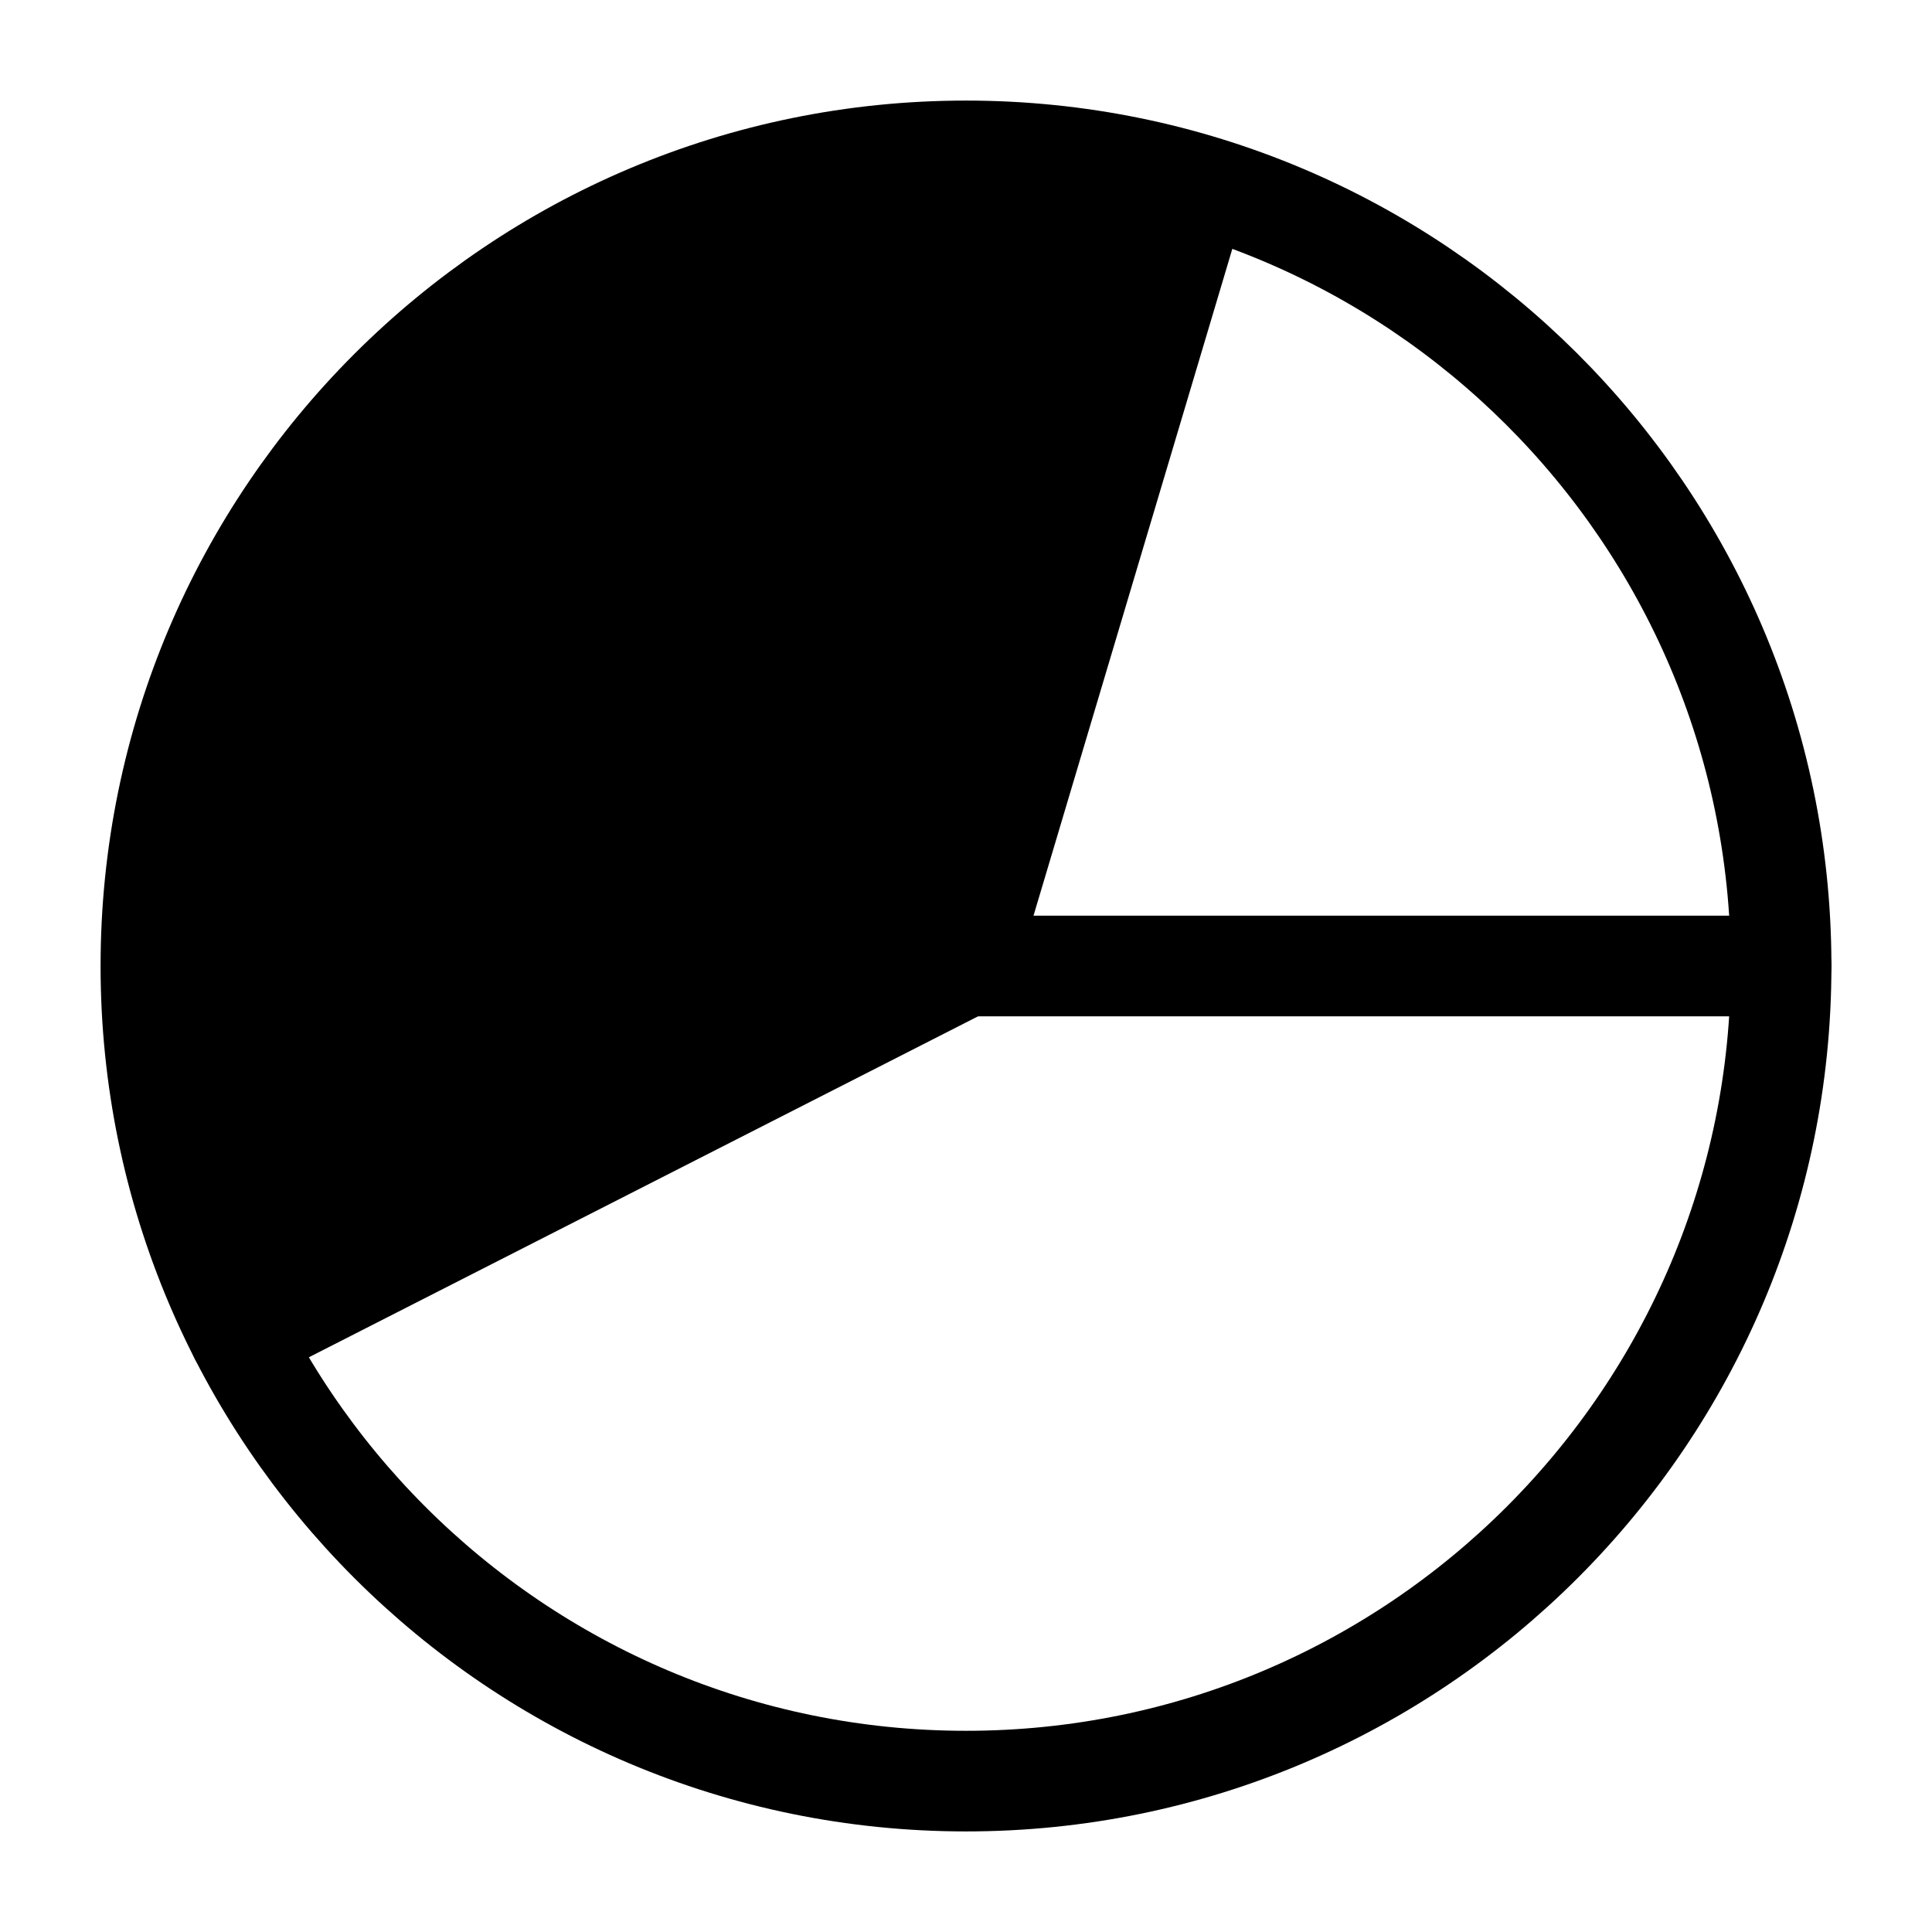 <?xml version="1.0" encoding="UTF-8" standalone="no"?>
<svg
   xmlns:dc="http://purl.org/dc/elements/1.1/"
   xmlns:cc="http://creativecommons.org/ns#"
   xmlns:rdf="http://www.w3.org/1999/02/22-rdf-syntax-ns#"
   xmlns:svg="http://www.w3.org/2000/svg"
   xmlns="http://www.w3.org/2000/svg"
   xmlns:sodipodi="http://sodipodi.sourceforge.net/DTD/sodipodi-0.dtd"
   xmlns:inkscape="http://www.inkscape.org/namespaces/inkscape"
   id="svg1"
   sodipodi:docname="icon.svg"
   viewBox="0 0 60 60"
   sodipodi:version="0.32"
   _SVGFile__filename="oldscale/actions/cakes.svg"
   version="1.0"
   y="0"
   x="0"
   inkscape:version="0.48.4 r9939"
   width="100%"
   height="100%">
  <defs
     id="defs3079" />
  <sodipodi:namedview
     id="base"
     bordercolor="#666666"
     inkscape:pageshadow="2"
     inkscape:window-y="24"
     pagecolor="#ffffff"
     inkscape:window-height="1056"
     inkscape:zoom="6.9465338"
     inkscape:window-x="65"
     borderopacity="1.0"
     inkscape:current-layer="svg1"
     inkscape:cx="27.49209"
     inkscape:cy="40.009106"
     inkscape:window-width="1855"
     inkscape:pageopacity="0.0"
     showgrid="false"
     showguides="true"
     inkscape:guide-bbox="true"
     inkscape:window-maximized="1" />
  <path
     inkscape:connector-curvature="0"
     d="M 7.445,41.492 C 2.837,32.448 4.077,21.525 10.596,13.743 17.115,5.962 27.652,2.828 37.364,5.781 L 30.001,30 7.446,41.493 z"
     style="fill:#000000;fill-rule:evenodd;stroke-width:3.147;stroke-linecap:round;stroke-linejoin:round"
     id="path912" />
  <path
     inkscape:connector-curvature="0"
     d="m 55.314,30 c 0,13.973 -11.34,25.314 -25.313,25.314 C 16.027,55.314 4.686,43.973 4.686,30 4.686,16.027 16.027,4.686 30,4.686 43.946,4.686 55.271,15.977 55.314,29.923"
     style="fill:none;stroke:#000000;stroke-width:3.125;stroke-linecap:round;stroke-linejoin:round"
     id="path1558" />
  <path
     inkscape:connector-curvature="0"
     d="M 37.01,6.489 30,30 7.445,41.492"
     style="fill:none;stroke:#000000;stroke-width:3.125;stroke-linecap:round;stroke-linejoin:round"
     id="path1559" />
  <path
     inkscape:connector-curvature="0"
     d="M 55.314,30 H 30 55.314 z"
     style="fill:none;stroke:#000000;stroke-width:3.125;stroke-linecap:round;stroke-linejoin:round"
     id="path1575" />
</svg>
